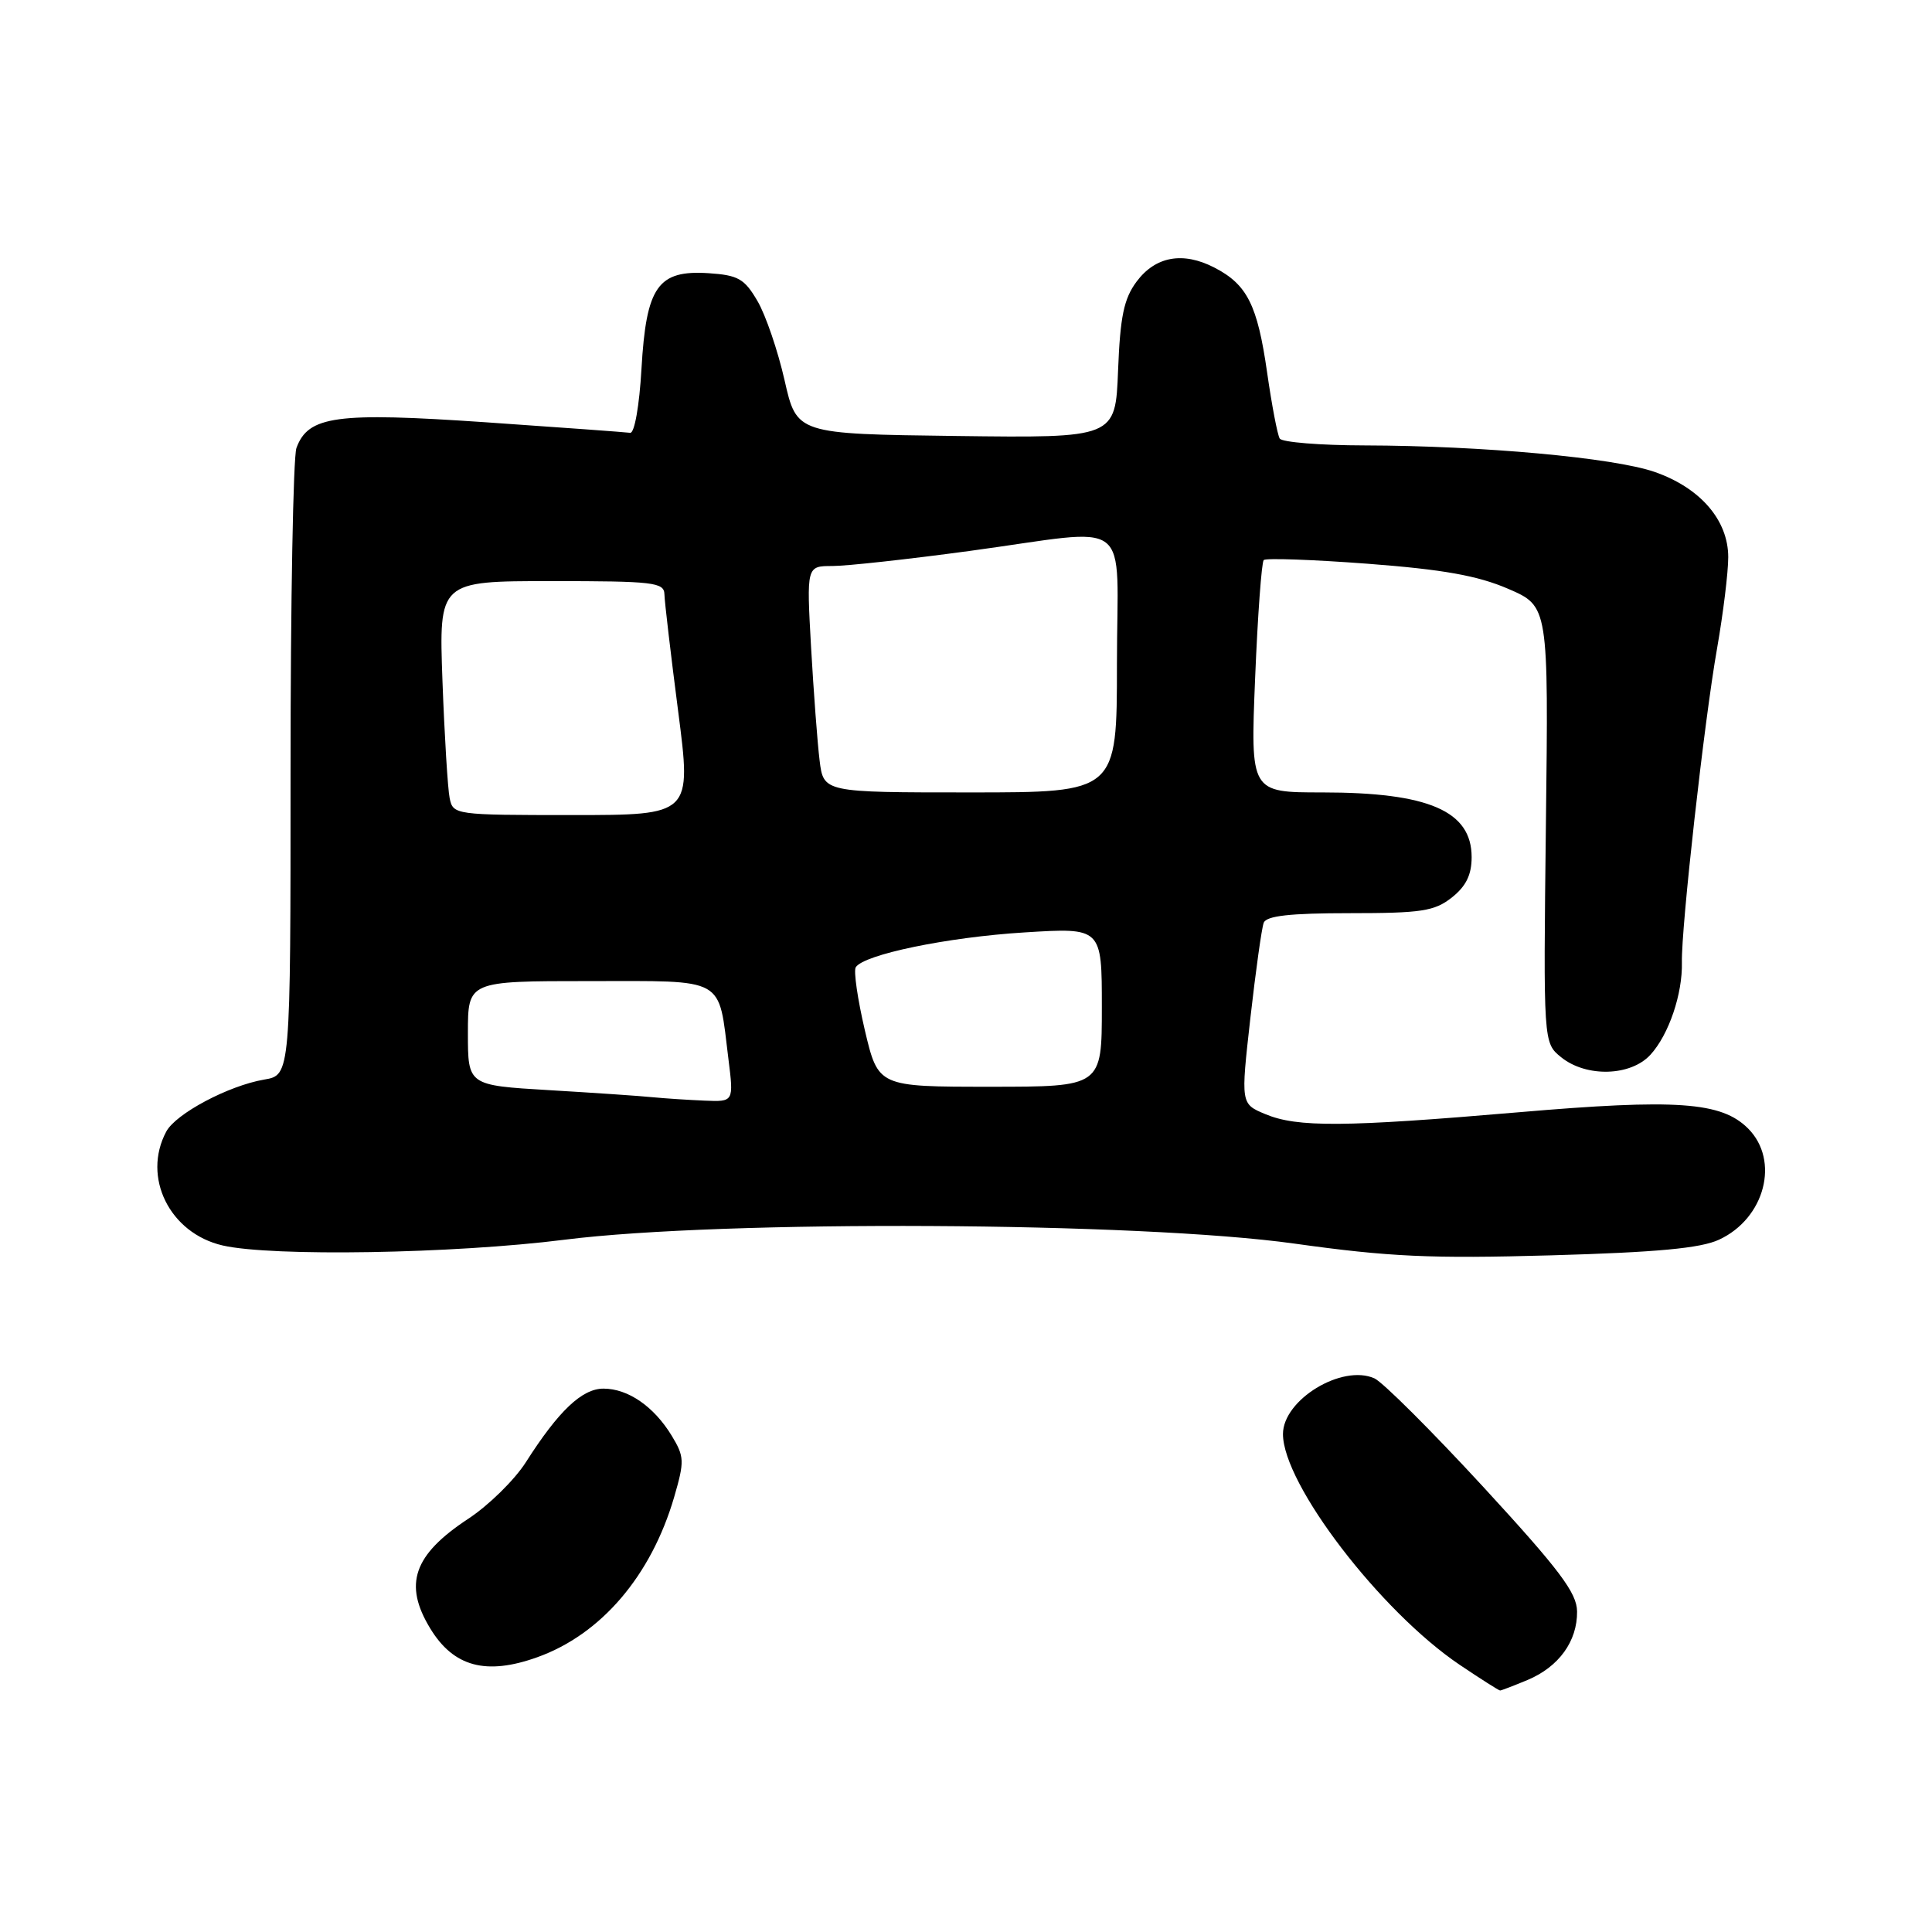 <?xml version="1.0" encoding="UTF-8" standalone="no"?>
<!DOCTYPE svg PUBLIC "-//W3C//DTD SVG 1.1//EN" "http://www.w3.org/Graphics/SVG/1.1/DTD/svg11.dtd" >
<svg xmlns="http://www.w3.org/2000/svg" xmlns:xlink="http://www.w3.org/1999/xlink" version="1.1" viewBox="0 0 256 256">
 <g >
 <path fill="currentColor"
d=" M 202.40 222.61 C 206.55 220.87 209.01 217.48 208.97 213.53 C 208.95 211.06 206.64 208.00 196.53 197.01 C 189.70 189.60 183.21 183.13 182.12 182.64 C 177.82 180.72 170.00 185.48 170.00 190.02 C 170.00 196.66 182.92 213.52 193.42 220.60 C 196.20 222.47 198.61 224.00 198.77 224.00 C 198.93 224.00 200.57 223.37 202.40 222.61 Z  M 71.17 219.60 C 79.64 216.58 86.28 208.81 89.33 198.37 C 90.71 193.61 90.69 193.02 89.00 190.23 C 86.64 186.36 83.22 184.00 79.96 184.00 C 77.12 184.00 74.01 186.95 69.68 193.75 C 68.19 196.09 64.75 199.47 62.04 201.25 C 54.78 206.03 53.44 209.92 57.01 215.78 C 60.10 220.86 64.41 222.02 71.17 219.60 Z  M 227.79 164.26 C 233.87 161.44 235.86 153.77 231.63 149.53 C 228.09 146.00 222.21 145.58 201.12 147.39 C 178.10 149.36 171.90 149.40 167.67 147.63 C 164.40 146.27 164.40 146.27 165.68 134.90 C 166.39 128.65 167.18 122.97 167.45 122.27 C 167.80 121.35 170.95 121.00 178.83 121.00 C 188.34 121.00 190.07 120.74 192.37 118.93 C 194.25 117.44 195.00 115.93 195.00 113.58 C 195.00 107.46 189.31 105.00 175.20 105.00 C 165.69 105.00 165.69 105.00 166.31 89.87 C 166.65 81.54 167.17 74.50 167.45 74.21 C 167.74 73.93 173.94 74.15 181.24 74.70 C 191.24 75.46 195.81 76.28 199.84 78.02 C 205.19 80.33 205.19 80.33 204.84 109.25 C 204.50 138.18 204.50 138.18 206.86 140.09 C 210.19 142.78 216.09 142.62 218.70 139.75 C 221.13 137.09 222.96 131.69 222.86 127.50 C 222.76 122.96 225.83 95.47 227.52 85.92 C 228.33 81.29 229.00 75.85 229.00 73.83 C 229.00 68.92 225.30 64.64 219.24 62.53 C 213.81 60.65 196.42 59.06 180.81 59.02 C 174.93 59.01 169.87 58.60 169.57 58.11 C 169.27 57.62 168.52 53.69 167.90 49.36 C 166.62 40.41 165.26 37.70 160.92 35.46 C 156.75 33.30 153.10 33.96 150.60 37.32 C 148.92 39.58 148.43 41.93 148.15 49.09 C 147.80 58.04 147.80 58.04 126.69 57.77 C 105.57 57.50 105.57 57.50 103.96 50.39 C 103.07 46.47 101.46 41.75 100.37 39.89 C 98.65 36.94 97.82 36.46 93.90 36.20 C 87.17 35.76 85.63 37.95 85.00 48.85 C 84.72 53.77 84.07 57.44 83.50 57.35 C 82.95 57.27 74.32 56.64 64.31 55.95 C 44.54 54.60 40.84 55.10 39.28 59.36 C 38.85 60.54 38.50 79.72 38.50 101.98 C 38.50 142.46 38.50 142.46 35.00 143.05 C 30.28 143.86 23.30 147.56 22.03 149.94 C 18.80 155.98 22.48 163.41 29.50 165.03 C 36.01 166.53 60.07 166.13 74.80 164.27 C 95.79 161.62 150.95 161.91 171.50 164.78 C 184.08 166.54 189.57 166.79 205.50 166.34 C 219.55 165.94 225.36 165.40 227.79 164.26 Z  M 86.50 145.39 C 84.85 145.22 78.66 144.80 72.75 144.45 C 62.00 143.81 62.00 143.81 62.00 136.90 C 62.00 130.00 62.00 130.00 78.02 130.00 C 96.38 130.00 95.15 129.31 96.52 140.32 C 97.23 146.00 97.23 146.00 93.37 145.84 C 91.24 145.75 88.15 145.55 86.50 145.39 Z  M 114.60 136.53 C 113.64 132.42 113.09 128.66 113.39 128.17 C 114.44 126.48 125.54 124.18 135.75 123.55 C 146.00 122.91 146.00 122.91 146.00 133.45 C 146.00 144.00 146.00 144.00 131.18 144.00 C 116.37 144.00 116.37 144.00 114.60 136.53 Z  M 59.58 105.75 C 59.33 104.51 58.90 97.54 58.63 90.25 C 58.15 77.00 58.15 77.00 73.07 77.00 C 86.61 77.00 88.00 77.16 88.04 78.75 C 88.06 79.71 88.88 86.69 89.86 94.25 C 91.64 108.00 91.64 108.00 75.84 108.00 C 60.26 108.00 60.03 107.97 59.58 105.75 Z  M 108.60 100.75 C 108.31 98.41 107.81 91.66 107.47 85.75 C 106.87 75.00 106.87 75.00 110.30 75.00 C 112.19 75.00 120.38 74.10 128.50 73.00 C 150.56 70.01 148.00 68.04 148.00 88.00 C 148.00 105.00 148.00 105.00 128.56 105.00 C 109.12 105.00 109.12 105.00 108.60 100.75 Z "/>
</g>
</svg>
